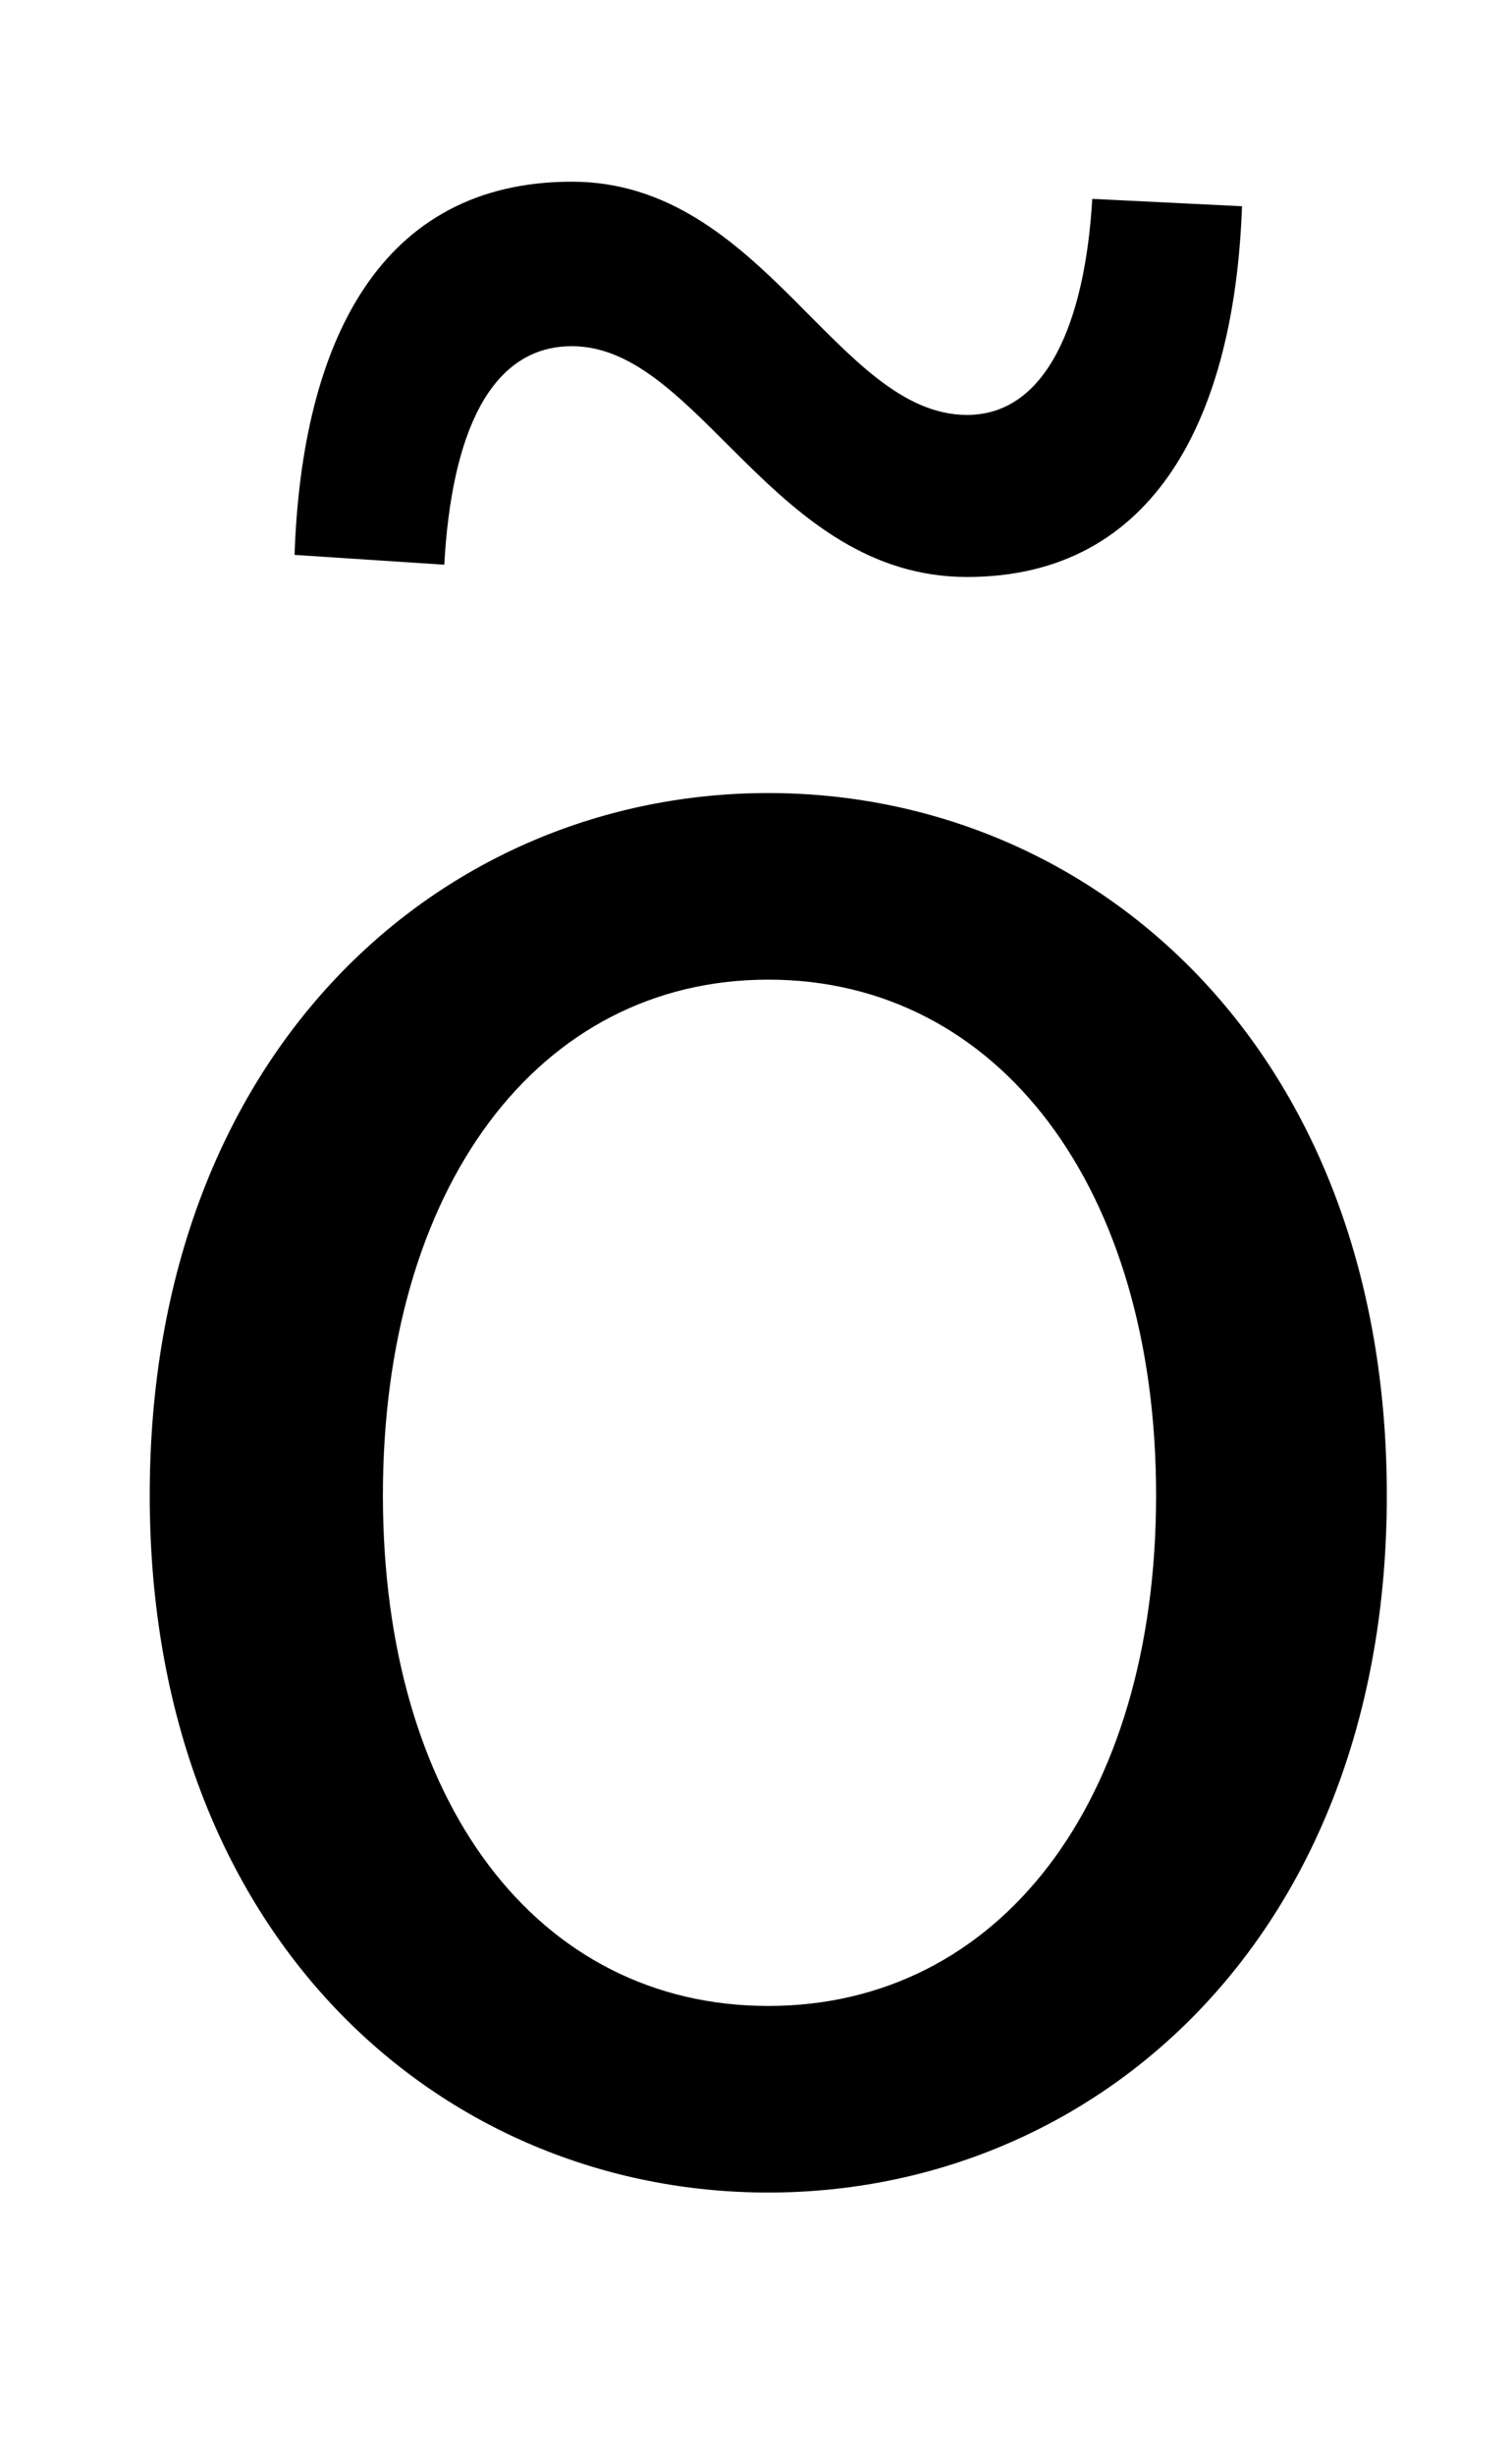<?xml version="1.0" standalone="no"?>
<!DOCTYPE svg PUBLIC "-//W3C//DTD SVG 1.1//EN" "http://www.w3.org/Graphics/SVG/1.1/DTD/svg11.dtd" >
<svg xmlns="http://www.w3.org/2000/svg" xmlns:xlink="http://www.w3.org/1999/xlink" version="1.1" viewBox="-10 0 616 1000">
   <path fill="currentColor"
d="M303 893c-133 0 -252 -104 -252 -284c0 -181 119 -286 252 -286s252 105 252 286c0 180 -119 284 -252 284zM303 817c94 0 158 -83 158 -208s-64 -210 -158 -210s-157 85 -157 210s63 208 157 208zM384 235c-79 0 -109 -94 -161 -94c-33 0 -49 35 -52 89l-61 -4
c3 -87 35 -152 113 -152s108 95 161 95c32 0 48 -37 51 -88l61 3c-3 85 -35 151 -112 151z" />
</svg>
